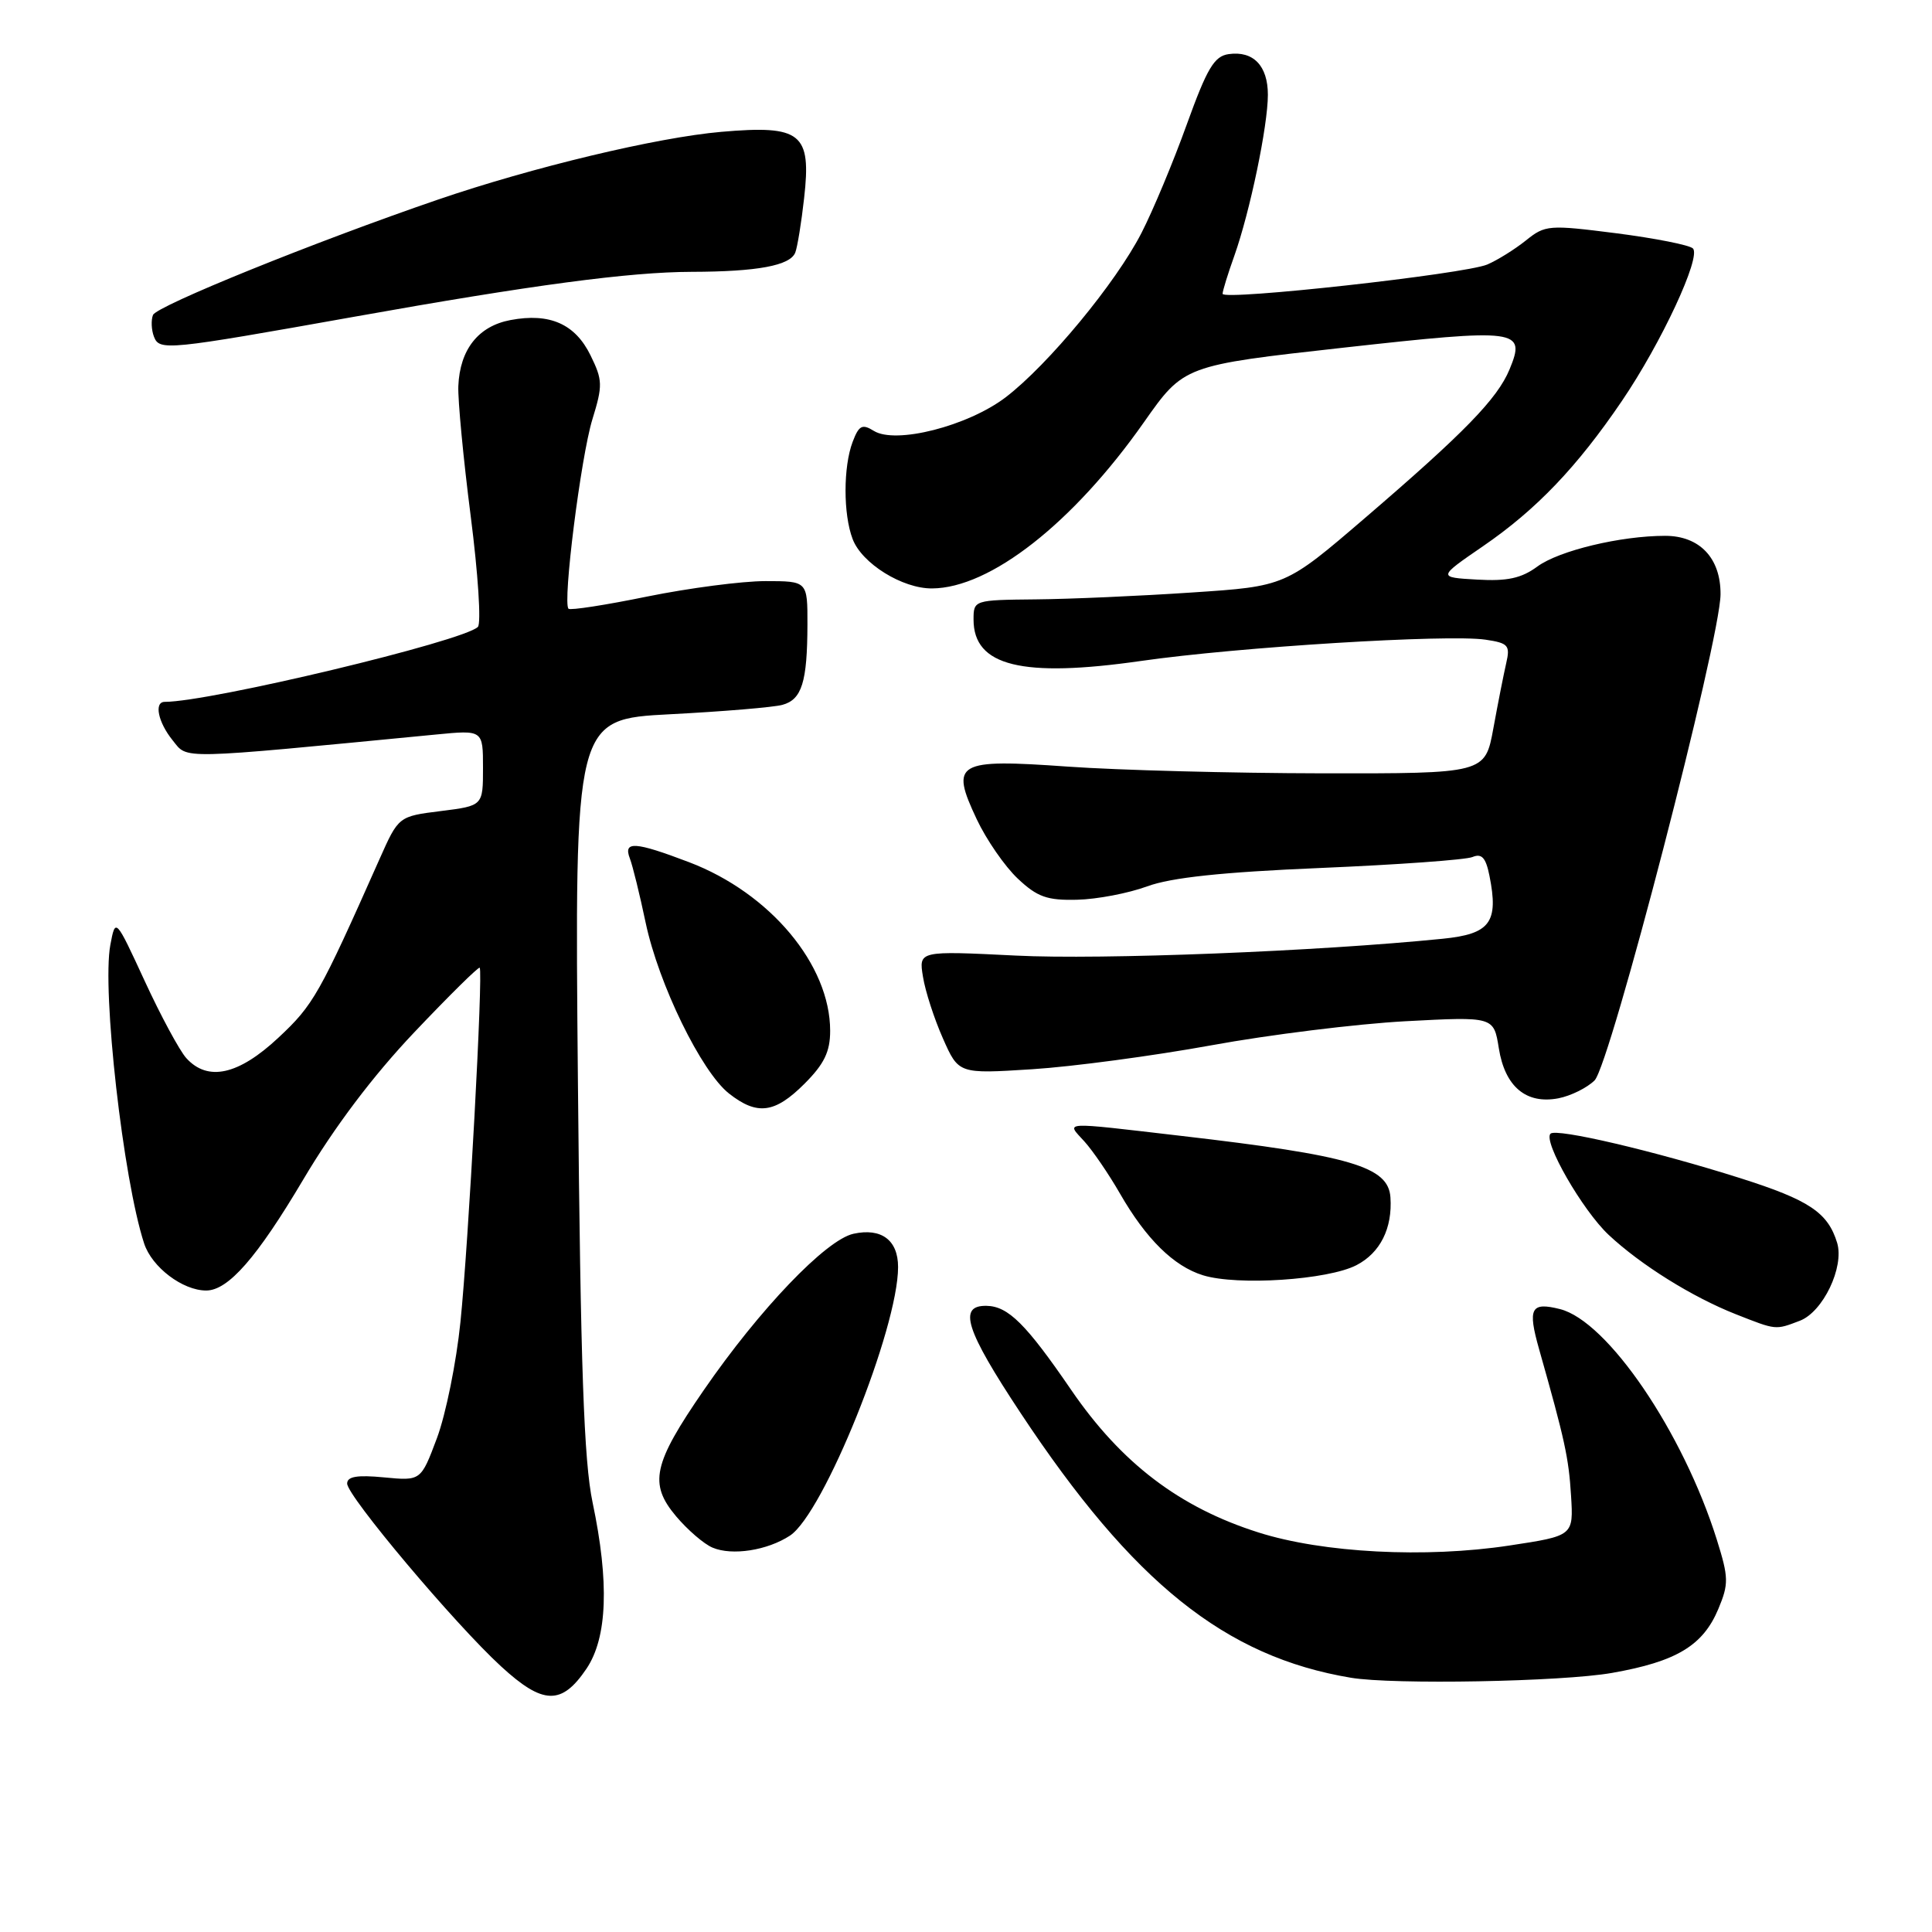 <?xml version="1.0" encoding="UTF-8" standalone="no"?>
<!DOCTYPE svg PUBLIC "-//W3C//DTD SVG 1.1//EN" "http://www.w3.org/Graphics/SVG/1.1/DTD/svg11.dtd" >
<svg xmlns="http://www.w3.org/2000/svg" xmlns:xlink="http://www.w3.org/1999/xlink" version="1.1" viewBox="0 0 256 256">
 <g >
 <path fill="currentColor"
d=" M 77.72 221.10 C 80.48 216.99 80.75 209.67 78.52 199.08 C 77.37 193.61 76.93 181.17 76.58 143.67 C 76.13 95.30 76.13 95.30 88.81 94.64 C 95.79 94.28 102.47 93.72 103.66 93.40 C 106.25 92.70 106.97 90.39 106.99 82.75 C 107.00 77.00 107.00 77.00 101.41 77.00 C 98.33 77.00 91.30 77.92 85.78 79.04 C 80.27 80.17 75.56 80.90 75.33 80.66 C 74.53 79.87 76.97 60.53 78.49 55.58 C 79.88 51.07 79.86 50.37 78.25 47.09 C 76.21 42.92 72.84 41.43 67.64 42.41 C 63.38 43.21 60.93 46.31 60.73 51.17 C 60.66 53.00 61.39 60.74 62.37 68.38 C 63.35 76.01 63.78 82.62 63.32 83.07 C 61.39 84.97 27.84 93.00 21.83 93.00 C 20.38 93.00 20.94 95.70 22.88 98.10 C 24.93 100.63 23.17 100.67 57.75 97.33 C 64.00 96.72 64.00 96.72 64.00 101.75 C 64.00 106.77 64.00 106.77 58.41 107.47 C 52.81 108.17 52.81 108.17 50.29 113.83 C 42.31 131.79 41.54 133.16 36.89 137.50 C 31.60 142.45 27.53 143.35 24.68 140.20 C 23.79 139.21 21.31 134.62 19.18 130.00 C 15.30 121.60 15.30 121.60 14.62 125.21 C 13.49 131.24 16.32 156.29 19.10 164.77 C 20.13 167.91 24.20 171.00 27.32 171.00 C 30.24 171.00 34.05 166.64 40.18 156.30 C 44.31 149.33 49.41 142.57 54.89 136.79 C 59.50 131.93 63.41 128.07 63.56 128.23 C 64.04 128.70 62.08 164.80 61.01 175.18 C 60.47 180.51 59.07 187.42 57.90 190.55 C 55.77 196.23 55.77 196.23 50.88 195.76 C 47.33 195.42 46.00 195.64 46.00 196.58 C 46.00 198.23 60.27 215.19 66.40 220.81 C 71.96 225.92 74.43 225.98 77.72 221.10 Z  M 213.60 221.67 C 222.14 220.17 225.66 218.05 227.69 213.19 C 229.08 209.87 229.06 209.04 227.49 204.02 C 223.01 189.75 213.00 175.04 206.70 173.46 C 202.84 172.49 202.40 173.34 203.94 178.78 C 207.36 190.85 207.86 193.16 208.17 198.16 C 208.50 203.50 208.50 203.50 200.00 204.79 C 188.88 206.48 175.29 205.77 166.76 203.06 C 156.30 199.75 148.59 193.88 141.95 184.19 C 135.96 175.44 133.59 173.08 130.72 173.03 C 126.90 172.96 127.94 176.21 135.24 187.24 C 150.13 209.74 162.35 219.53 179.00 222.31 C 184.61 223.25 206.97 222.84 213.60 221.67 Z  M 104.67 203.48 C 109.13 200.56 119.00 176.04 119.00 167.89 C 119.00 164.32 116.79 162.67 113.09 163.48 C 109.44 164.28 100.63 173.49 93.24 184.22 C 86.52 193.98 85.95 196.59 89.58 200.91 C 91.10 202.71 93.27 204.59 94.42 205.07 C 97.01 206.17 101.68 205.44 104.67 203.48 Z  M 238.48 175.01 C 241.56 173.84 244.40 167.89 243.43 164.68 C 242.20 160.66 239.73 159.01 230.59 156.11 C 219.19 152.50 206.21 149.46 205.45 150.22 C 204.43 151.23 209.69 160.38 213.16 163.63 C 217.40 167.60 224.22 171.86 230.00 174.14 C 235.41 176.27 235.22 176.25 238.48 175.01 Z  M 179.74 167.64 C 182.89 166.01 184.52 162.75 184.24 158.65 C 183.96 154.58 179.01 153.12 156.51 150.51 C 140.34 148.63 141.27 148.58 143.69 151.25 C 144.81 152.49 146.93 155.59 148.40 158.15 C 151.86 164.17 155.52 167.78 159.40 168.98 C 163.96 170.39 175.96 169.60 179.74 167.64 Z  M 106.60 143.60 C 109.21 140.99 110.00 139.36 110.00 136.59 C 110.00 127.85 102.05 118.34 91.32 114.25 C 84.12 111.51 82.56 111.41 83.46 113.75 C 83.83 114.71 84.77 118.54 85.55 122.25 C 87.27 130.40 92.93 142.01 96.60 144.90 C 100.33 147.83 102.67 147.53 106.60 143.60 Z  M 211.29 143.16 C 213.36 141.09 227.95 84.79 227.98 78.75 C 228.01 73.95 225.21 71.00 220.64 71.00 C 214.74 71.00 206.59 72.96 203.72 75.06 C 201.59 76.63 199.73 77.03 195.72 76.80 C 190.50 76.50 190.50 76.50 196.50 72.38 C 203.56 67.54 208.97 61.88 214.91 53.13 C 220.15 45.42 225.44 34.04 224.32 32.92 C 223.87 32.47 219.30 31.57 214.18 30.91 C 205.21 29.77 204.75 29.80 202.18 31.87 C 200.70 33.05 198.41 34.48 197.07 35.05 C 194.08 36.32 162.00 39.87 162.00 38.93 C 162.00 38.55 162.70 36.28 163.56 33.88 C 165.63 28.04 168.00 16.67 168.00 12.56 C 168.00 8.71 166.07 6.71 162.81 7.17 C 160.89 7.44 159.95 9.03 157.25 16.50 C 155.47 21.45 152.77 27.91 151.25 30.87 C 147.85 37.50 138.88 48.34 133.26 52.64 C 128.24 56.46 118.67 58.90 115.78 57.09 C 114.25 56.14 113.81 56.36 112.98 58.55 C 111.73 61.85 111.72 68.14 112.98 71.43 C 114.20 74.66 119.57 78.00 123.50 77.97 C 131.20 77.93 142.19 69.31 151.57 55.96 C 156.87 48.42 156.87 48.42 178.00 46.07 C 201.24 43.49 202.23 43.62 200.02 48.95 C 198.41 52.84 194.03 57.34 180.84 68.66 C 170.32 77.69 170.32 77.69 157.91 78.51 C 151.08 78.97 141.79 79.38 137.25 79.42 C 129.05 79.50 129.00 79.52 129.00 82.10 C 129.00 88.26 135.42 89.84 151.19 87.58 C 164.07 85.73 191.84 84.02 196.84 84.76 C 199.86 85.21 200.13 85.51 199.58 87.88 C 199.25 89.32 198.48 93.20 197.88 96.50 C 196.78 102.50 196.78 102.50 175.14 102.47 C 163.24 102.45 148.09 102.05 141.49 101.58 C 126.71 100.53 125.87 101.02 129.42 108.55 C 130.70 111.27 133.15 114.81 134.86 116.42 C 137.45 118.86 138.75 119.32 142.73 119.22 C 145.35 119.16 149.53 118.36 152.00 117.45 C 155.19 116.28 161.90 115.56 175.00 115.01 C 185.18 114.58 194.23 113.93 195.11 113.56 C 196.34 113.05 196.88 113.64 197.36 116.04 C 198.60 122.23 197.46 123.76 191.16 124.39 C 174.63 126.06 145.94 127.19 134.62 126.62 C 121.73 125.98 121.73 125.98 122.30 129.43 C 122.60 131.33 123.79 135.00 124.94 137.59 C 127.02 142.30 127.02 142.30 136.76 141.68 C 142.12 141.34 152.80 139.91 160.50 138.51 C 168.20 137.10 179.77 135.67 186.21 135.32 C 197.93 134.70 197.93 134.70 198.60 138.89 C 199.41 143.99 202.22 146.35 206.50 145.53 C 208.14 145.21 210.30 144.14 211.29 143.16 Z  M 47.00 41.96 C 70.50 37.76 83.44 36.04 91.62 36.02 C 100.38 36.00 104.71 35.19 105.38 33.46 C 105.66 32.73 106.19 29.49 106.55 26.25 C 107.53 17.64 106.17 16.55 95.57 17.47 C 87.06 18.21 70.55 22.16 58.00 26.46 C 41.75 32.03 20.73 40.54 20.27 41.74 C 20.00 42.43 20.06 43.73 20.40 44.61 C 21.13 46.50 22.06 46.41 47.00 41.96 Z "/>
</g>
</svg>